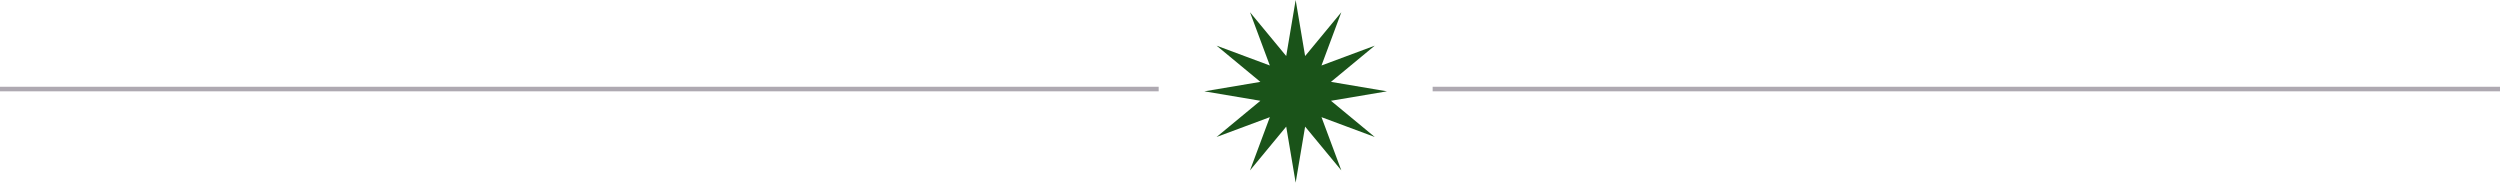 <svg width="438" height="32" viewBox="0 0 438 32" fill="none" xmlns="http://www.w3.org/2000/svg">
<line y1="15.6" x2="203" y2="15.6" stroke="#AEA9B1" stroke-width="0.8"/>
<path d="M227 0L228.656 9.818L235 2.144L231.525 11.475L240.856 8L233.182 14.344L243 16L233.182 17.656L240.856 24L231.525 20.526L235 29.856L228.656 22.182L227 32L225.344 22.182L219 29.856L222.475 20.526L213.144 24L220.818 17.656L211 16L220.818 14.344L213.144 8L222.475 11.475L219 2.144L225.344 9.818L227 0Z" fill="#1A5319"/>
<line x1="251" y1="15.6" x2="438" y2="15.6" stroke="#AEA9B1" stroke-width="0.8"/>
</svg>
